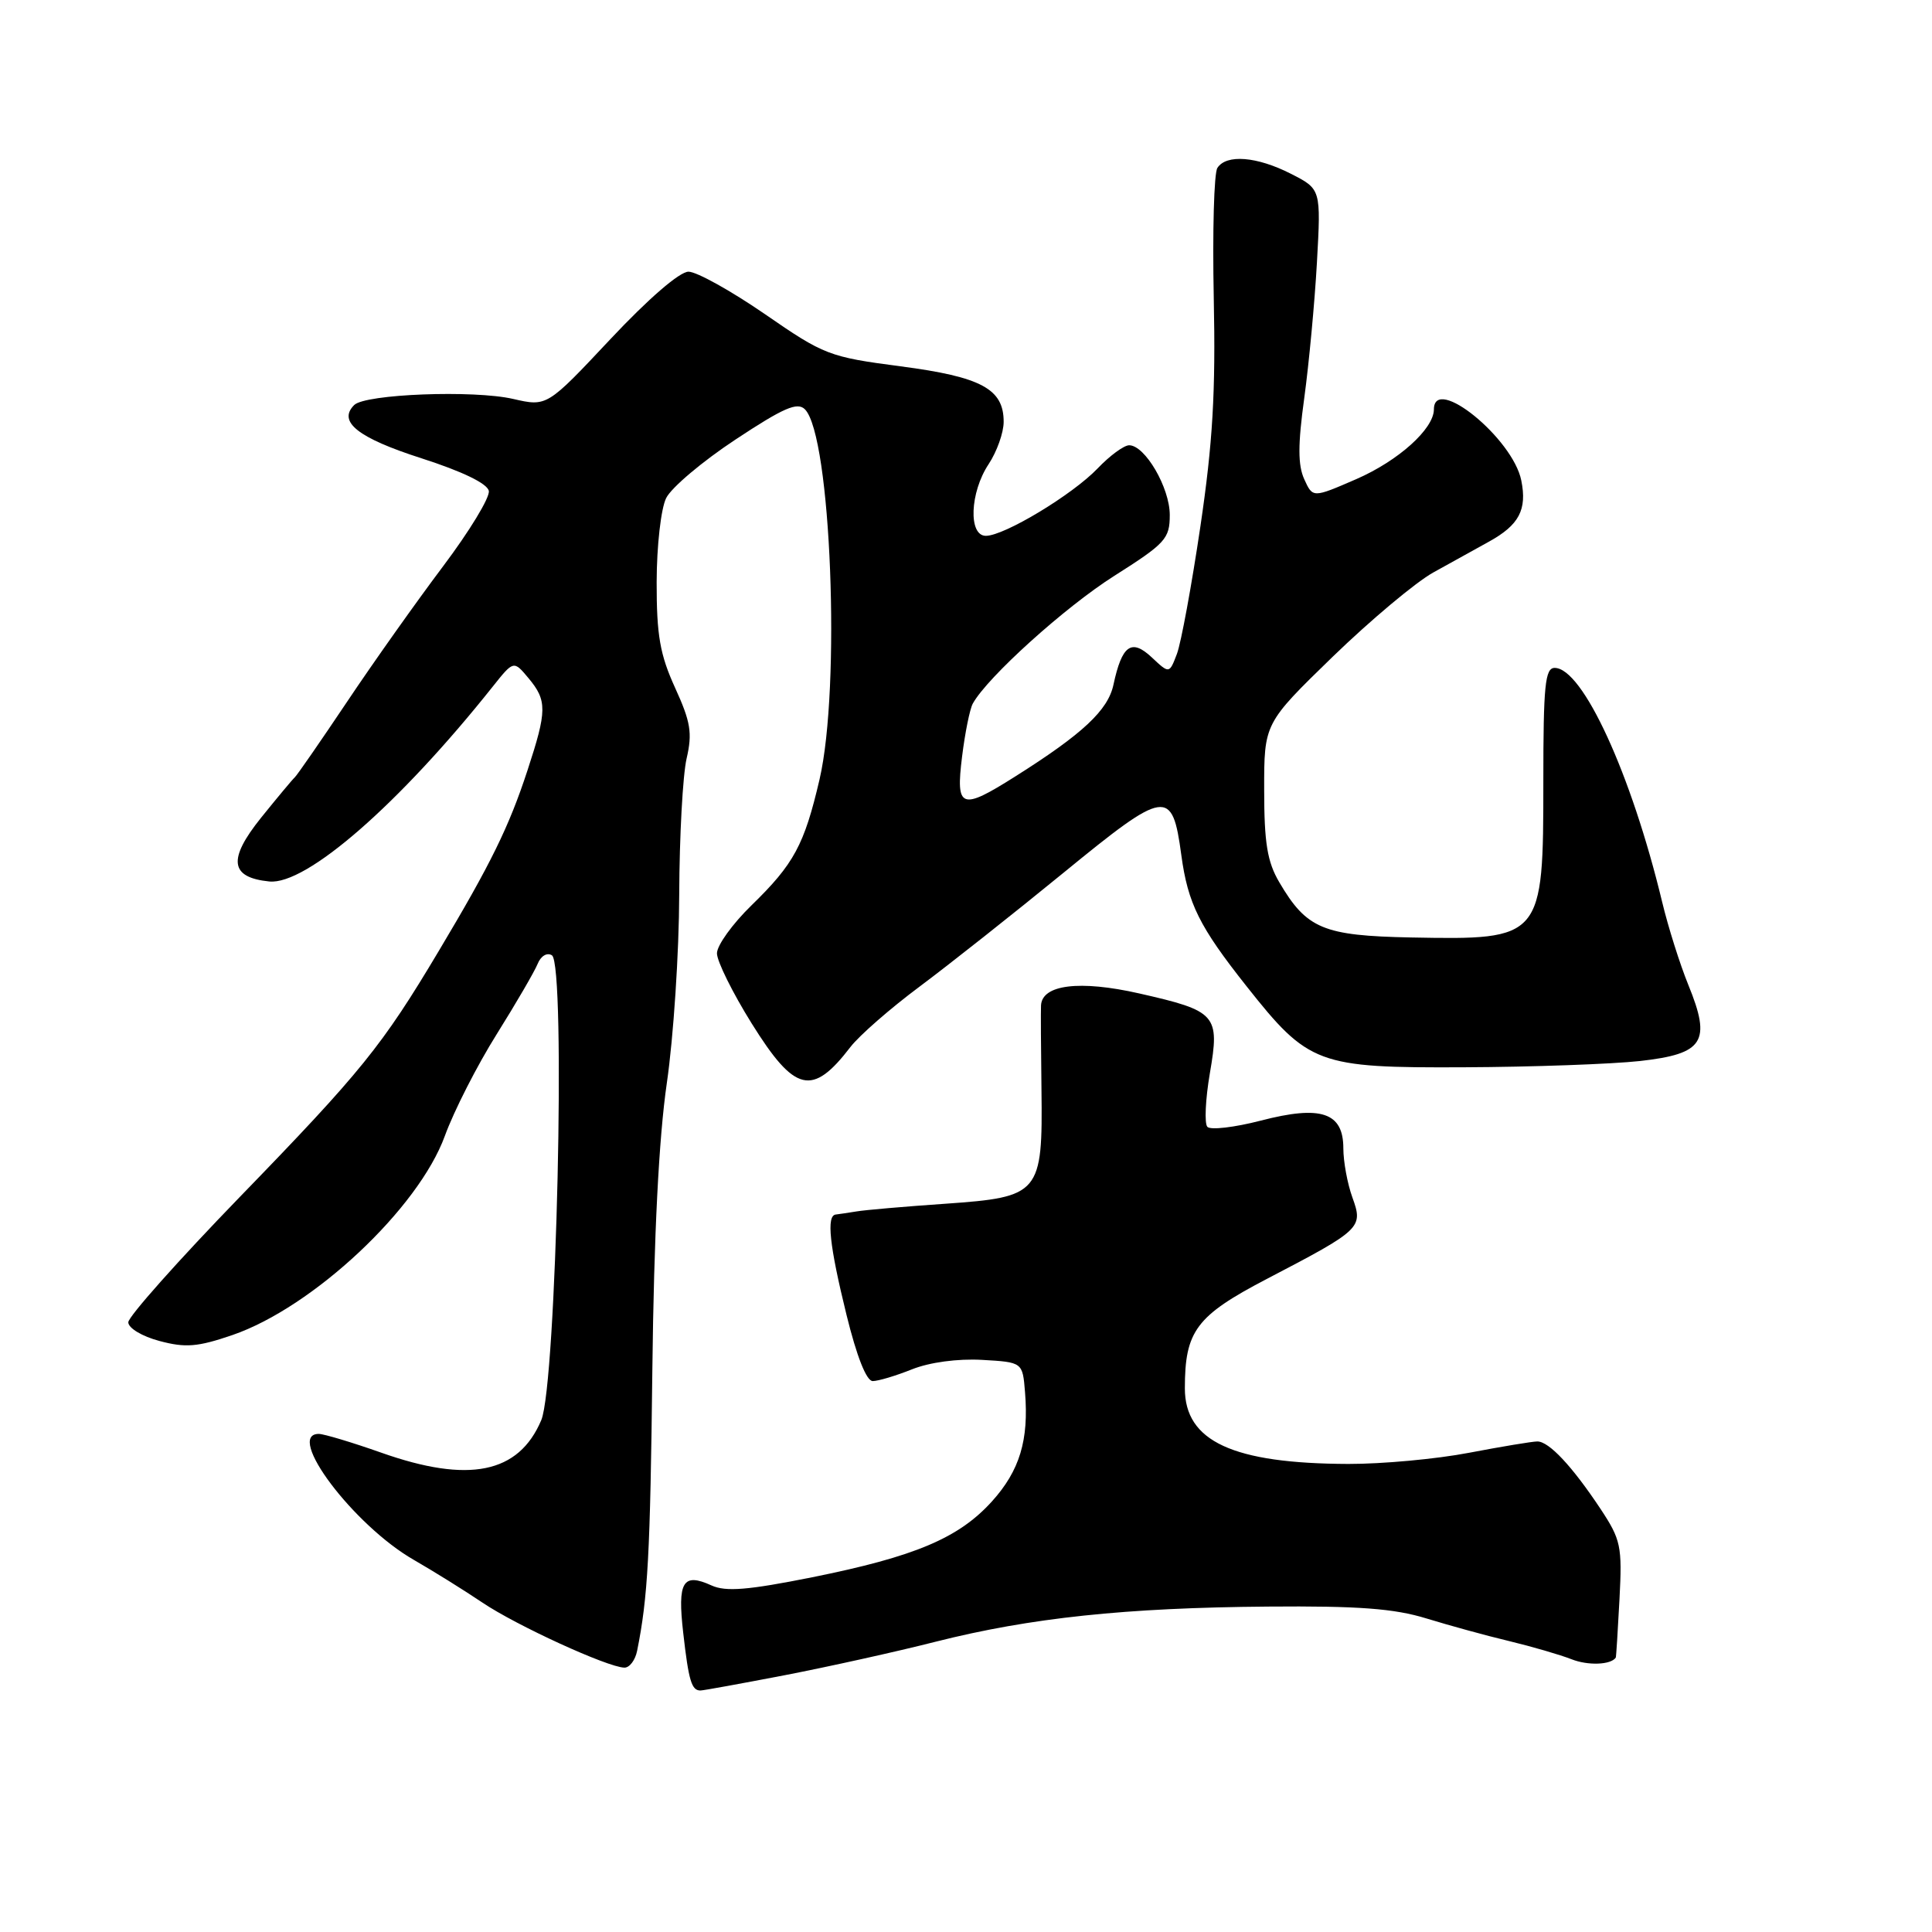 <?xml version="1.0" encoding="UTF-8" standalone="no"?>
<!DOCTYPE svg PUBLIC "-//W3C//DTD SVG 1.1//EN" "http://www.w3.org/Graphics/SVG/1.1/DTD/svg11.dtd" >
<svg xmlns="http://www.w3.org/2000/svg" xmlns:xlink="http://www.w3.org/1999/xlink" version="1.1" viewBox="0 0 256 256">
 <g >
 <path fill="currentColor"
d=" M 104.00 221.97 C 109.78 220.85 118.78 218.86 124.00 217.53 C 136.56 214.36 149.15 213.03 168.00 212.88 C 180.00 212.78 184.74 213.14 189.00 214.45 C 192.03 215.38 196.97 216.74 200.00 217.46 C 203.03 218.19 206.73 219.27 208.24 219.86 C 210.41 220.72 213.45 220.61 214.10 219.64 C 214.15 219.56 214.37 216.09 214.59 211.91 C 214.96 204.86 214.78 204.02 212.06 199.91 C 208.32 194.28 205.25 191.00 203.71 191.00 C 203.04 191.00 198.97 191.68 194.66 192.50 C 190.35 193.33 183.15 193.99 178.66 193.98 C 163.37 193.93 157.00 190.99 157.00 183.97 C 157.00 176.36 158.49 174.36 167.85 169.47 C 180.41 162.92 180.65 162.69 179.20 158.67 C 178.54 156.85 178.00 153.92 178.00 152.16 C 178.00 147.40 175.05 146.41 167.05 148.49 C 163.57 149.39 160.39 149.76 159.98 149.31 C 159.58 148.87 159.72 145.68 160.31 142.23 C 161.65 134.45 161.21 133.96 150.93 131.63 C 143.07 129.85 138.07 130.46 137.94 133.23 C 137.90 133.93 137.93 138.93 138.00 144.34 C 138.17 158.19 137.81 158.62 125.29 159.50 C 119.91 159.87 114.60 160.33 113.50 160.52 C 112.40 160.70 111.16 160.88 110.75 160.93 C 109.48 161.05 109.90 165.01 112.16 174.20 C 113.52 179.74 114.81 183.00 115.64 183.00 C 116.36 183.00 118.71 182.30 120.85 181.44 C 123.19 180.51 126.89 180.01 130.12 180.19 C 135.50 180.50 135.50 180.50 135.82 184.46 C 136.34 190.82 135.12 194.86 131.44 198.94 C 127.04 203.81 121.23 206.26 107.60 209.00 C 99.10 210.70 96.17 210.94 94.28 210.08 C 90.48 208.35 89.75 209.56 90.53 216.36 C 91.25 222.72 91.64 224.00 92.81 224.00 C 93.19 224.00 98.22 223.08 104.00 221.97 Z  M 84.42 218.75 C 85.85 211.66 86.16 205.97 86.44 181.50 C 86.65 163.60 87.30 150.79 88.36 143.50 C 89.24 137.45 89.98 126.20 90.00 118.50 C 90.03 110.80 90.47 102.70 90.98 100.50 C 91.76 97.13 91.52 95.66 89.45 91.13 C 87.45 86.74 87.00 84.19 87.01 77.13 C 87.02 72.33 87.58 67.39 88.27 66.00 C 88.94 64.62 93.08 61.13 97.46 58.24 C 103.83 54.03 105.66 53.23 106.66 54.24 C 110.12 57.75 111.43 91.10 108.59 103.29 C 106.57 111.95 105.21 114.48 99.58 119.96 C 97.06 122.41 95.00 125.27 95.00 126.32 C 95.00 127.37 97.07 131.55 99.60 135.61 C 105.32 144.78 107.63 145.33 112.69 138.73 C 113.86 137.21 117.98 133.61 121.85 130.73 C 125.71 127.85 134.30 121.06 140.94 115.63 C 154.52 104.52 155.33 104.40 156.53 113.30 C 157.40 119.73 158.93 122.80 165.18 130.69 C 173.39 141.07 174.60 141.51 194.00 141.42 C 203.07 141.38 213.57 141.00 217.31 140.59 C 225.77 139.64 226.79 138.04 223.71 130.50 C 222.59 127.75 221.03 122.80 220.24 119.50 C 216.16 102.55 209.71 88.50 206.00 88.50 C 204.73 88.50 204.50 90.83 204.50 103.50 C 204.50 124.43 204.40 124.55 187.00 124.22 C 175.32 123.99 173.14 123.08 169.51 116.90 C 167.92 114.20 167.51 111.68 167.51 104.67 C 167.50 95.85 167.50 95.85 176.59 87.02 C 181.60 82.17 187.60 77.14 189.93 75.85 C 192.26 74.56 195.57 72.73 197.28 71.78 C 201.29 69.57 202.36 67.54 201.58 63.67 C 200.47 58.09 190.01 49.59 190.00 54.25 C 189.98 56.84 185.30 61.05 179.73 63.48 C 173.95 65.99 173.95 65.99 172.82 63.50 C 171.97 61.63 171.97 58.92 172.82 52.75 C 173.44 48.21 174.20 40.13 174.50 34.78 C 175.04 25.06 175.04 25.06 171.06 23.03 C 166.55 20.73 162.50 20.40 161.31 22.25 C 160.86 22.94 160.65 30.70 160.83 39.50 C 161.09 51.95 160.70 58.66 159.06 69.74 C 157.90 77.57 156.50 85.18 155.95 86.64 C 154.94 89.29 154.94 89.29 152.62 87.11 C 149.92 84.58 148.67 85.47 147.54 90.72 C 146.82 94.11 143.47 97.24 134.55 102.87 C 127.33 107.44 126.62 107.17 127.48 100.25 C 127.87 97.09 128.51 93.93 128.90 93.23 C 130.84 89.72 141.12 80.44 147.64 76.31 C 154.44 72.00 155.00 71.39 155.00 68.23 C 155.00 64.62 151.72 59.00 149.62 59.00 C 148.93 59.00 147.05 60.38 145.44 62.07 C 142.10 65.56 133.07 71.00 130.63 71.00 C 128.29 71.00 128.51 65.25 131.00 61.50 C 132.09 59.85 132.99 57.33 132.99 55.90 C 133.00 51.54 130.05 49.94 119.33 48.54 C 109.87 47.30 109.19 47.04 101.35 41.62 C 96.86 38.53 92.31 36.00 91.23 36.00 C 90.05 36.00 85.91 39.58 80.87 44.95 C 72.48 53.89 72.48 53.89 67.99 52.86 C 62.77 51.66 48.39 52.21 46.93 53.67 C 44.72 55.88 47.42 58.02 55.83 60.72 C 61.27 62.47 64.58 64.07 64.77 65.05 C 64.94 65.90 62.20 70.40 58.70 75.05 C 55.20 79.70 49.47 87.78 45.98 93.00 C 42.48 98.22 39.37 102.72 39.06 103.00 C 38.75 103.28 36.74 105.69 34.58 108.37 C 30.16 113.88 30.47 116.27 35.68 116.80 C 40.58 117.30 52.89 106.56 65.28 90.99 C 68.06 87.50 68.06 87.50 70.03 89.86 C 72.51 92.83 72.49 94.17 69.90 102.06 C 67.44 109.57 65.04 114.46 58.14 126.01 C 50.63 138.60 47.91 141.97 31.75 158.63 C 23.64 167.00 17.00 174.46 17.00 175.21 C 17.00 175.98 18.83 177.08 21.14 177.69 C 24.59 178.61 26.19 178.48 30.80 176.90 C 41.49 173.22 55.45 160.13 58.95 150.50 C 60.15 147.20 63.24 141.14 65.82 137.03 C 68.39 132.92 70.83 128.73 71.24 127.72 C 71.66 126.67 72.48 126.18 73.13 126.58 C 75.01 127.74 73.73 183.41 71.72 188.18 C 68.73 195.25 62.11 196.59 50.50 192.48 C 46.65 191.12 42.94 190.01 42.25 190.00 C 37.72 189.99 46.86 202.12 54.83 206.69 C 57.40 208.17 61.49 210.71 63.92 212.35 C 68.43 215.39 80.50 220.92 82.73 220.97 C 83.41 220.99 84.17 219.99 84.42 218.75 Z "/>
</g>
</svg>